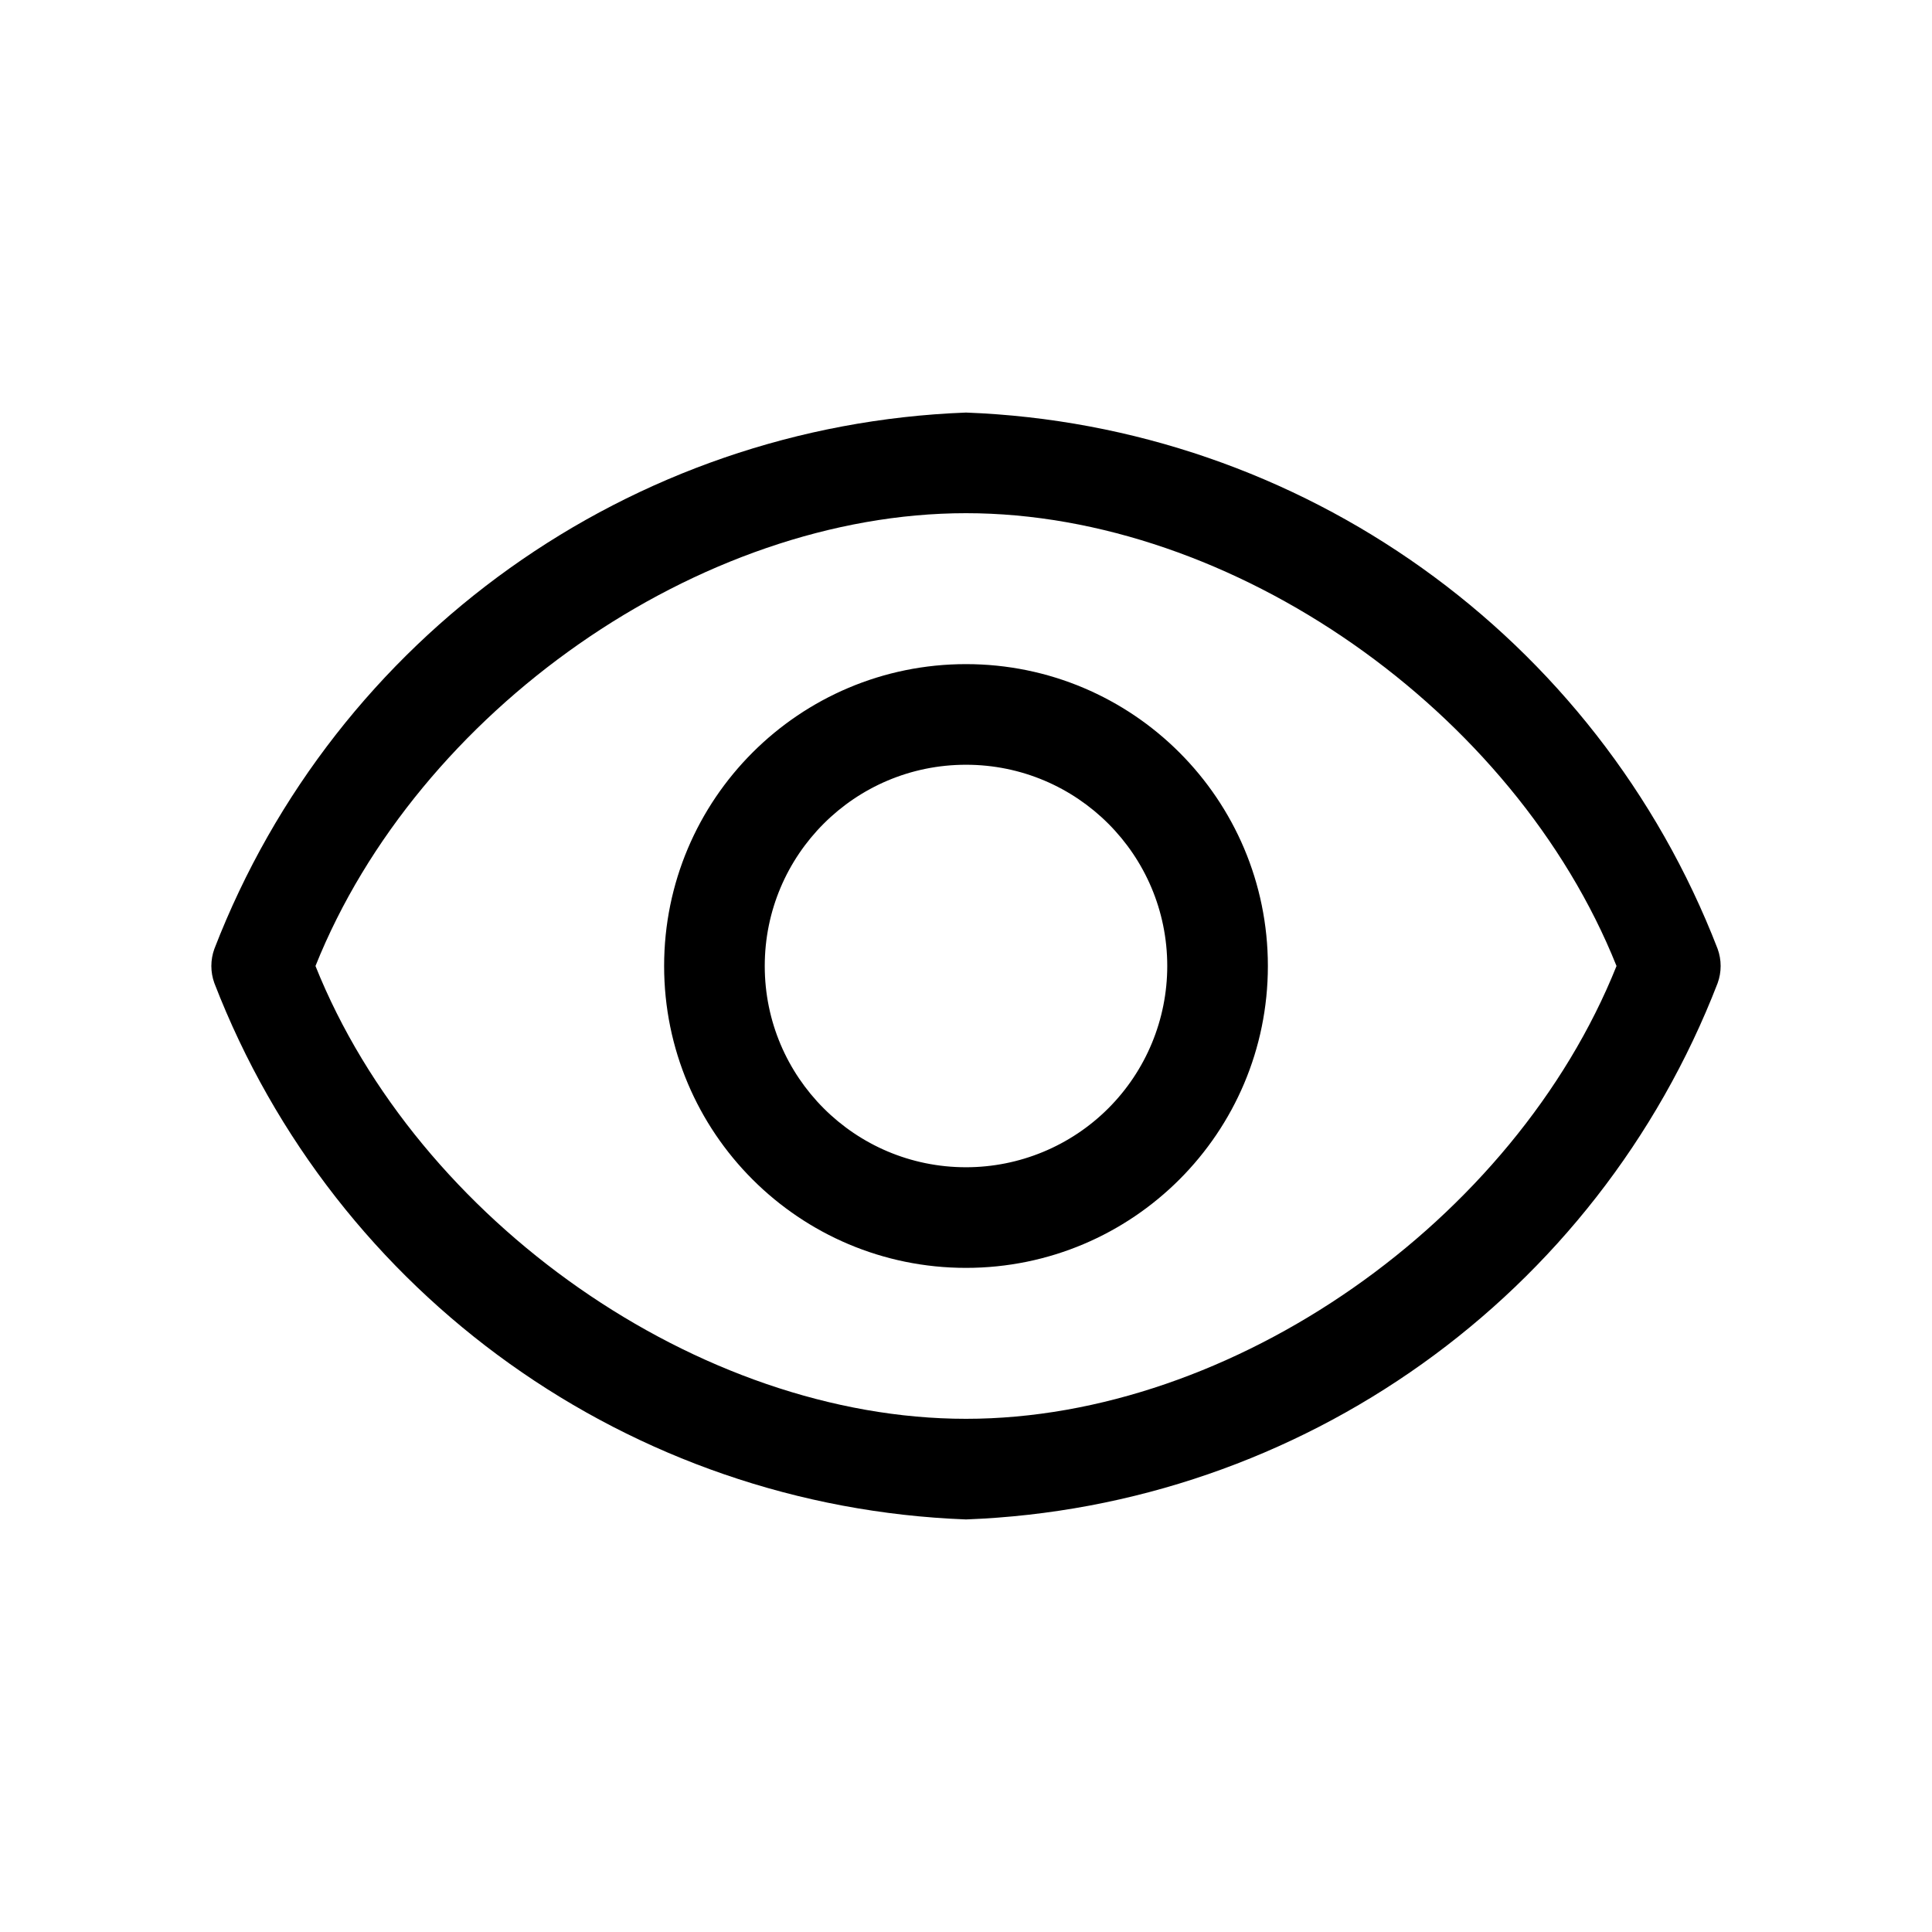 <?xml version="1.0" encoding="UTF-8"?>
<svg width="24px" height="24px" viewBox="0 0 24 24" version="1.1" xmlns="http://www.w3.org/2000/svg" xmlns:xlink="http://www.w3.org/1999/xlink">
    <!-- Generator: Sketch 63.1 (92452) - https://sketch.com -->
    <title>view</title>
    <desc>Created with Sketch.</desc>
    <g id="view" stroke="none" stroke-width="1" fill="none" fill-rule="evenodd">
        <path d="M21.337,11.787 C19.835,7.901 16.164,5.282 12,5.125 C7.836,5.282 4.165,7.901 2.663,11.787 C2.613,11.925 2.613,12.075 2.663,12.213 C4.165,16.099 7.836,18.718 12,18.875 C16.164,18.718 19.835,16.099 21.337,12.213 C21.387,12.075 21.387,11.925 21.337,11.787 Z M12,17.625 C8.688,17.625 5.188,15.169 3.919,12 C5.188,8.831 8.688,6.375 12,6.375 C15.312,6.375 18.812,8.831 20.081,12 C18.812,15.169 15.312,17.625 12,17.625 Z M12,8.25 C9.929,8.25 8.25,9.929 8.25,12 C8.25,14.071 9.929,15.75 12,15.75 C14.071,15.75 15.75,14.071 15.75,12 C15.75,9.929 14.071,8.25 12,8.25 Z M12,14.5 C10.619,14.5 9.5,13.381 9.5,12 C9.5,10.619 10.619,9.5 12,9.5 C13.381,9.5 14.5,10.619 14.5,12 C14.5,12.663 14.237,13.299 13.768,13.768 C13.299,14.237 12.663,14.5 12,14.5 Z" id="primary" fill="#000000"></path>
    </g>
</svg>
